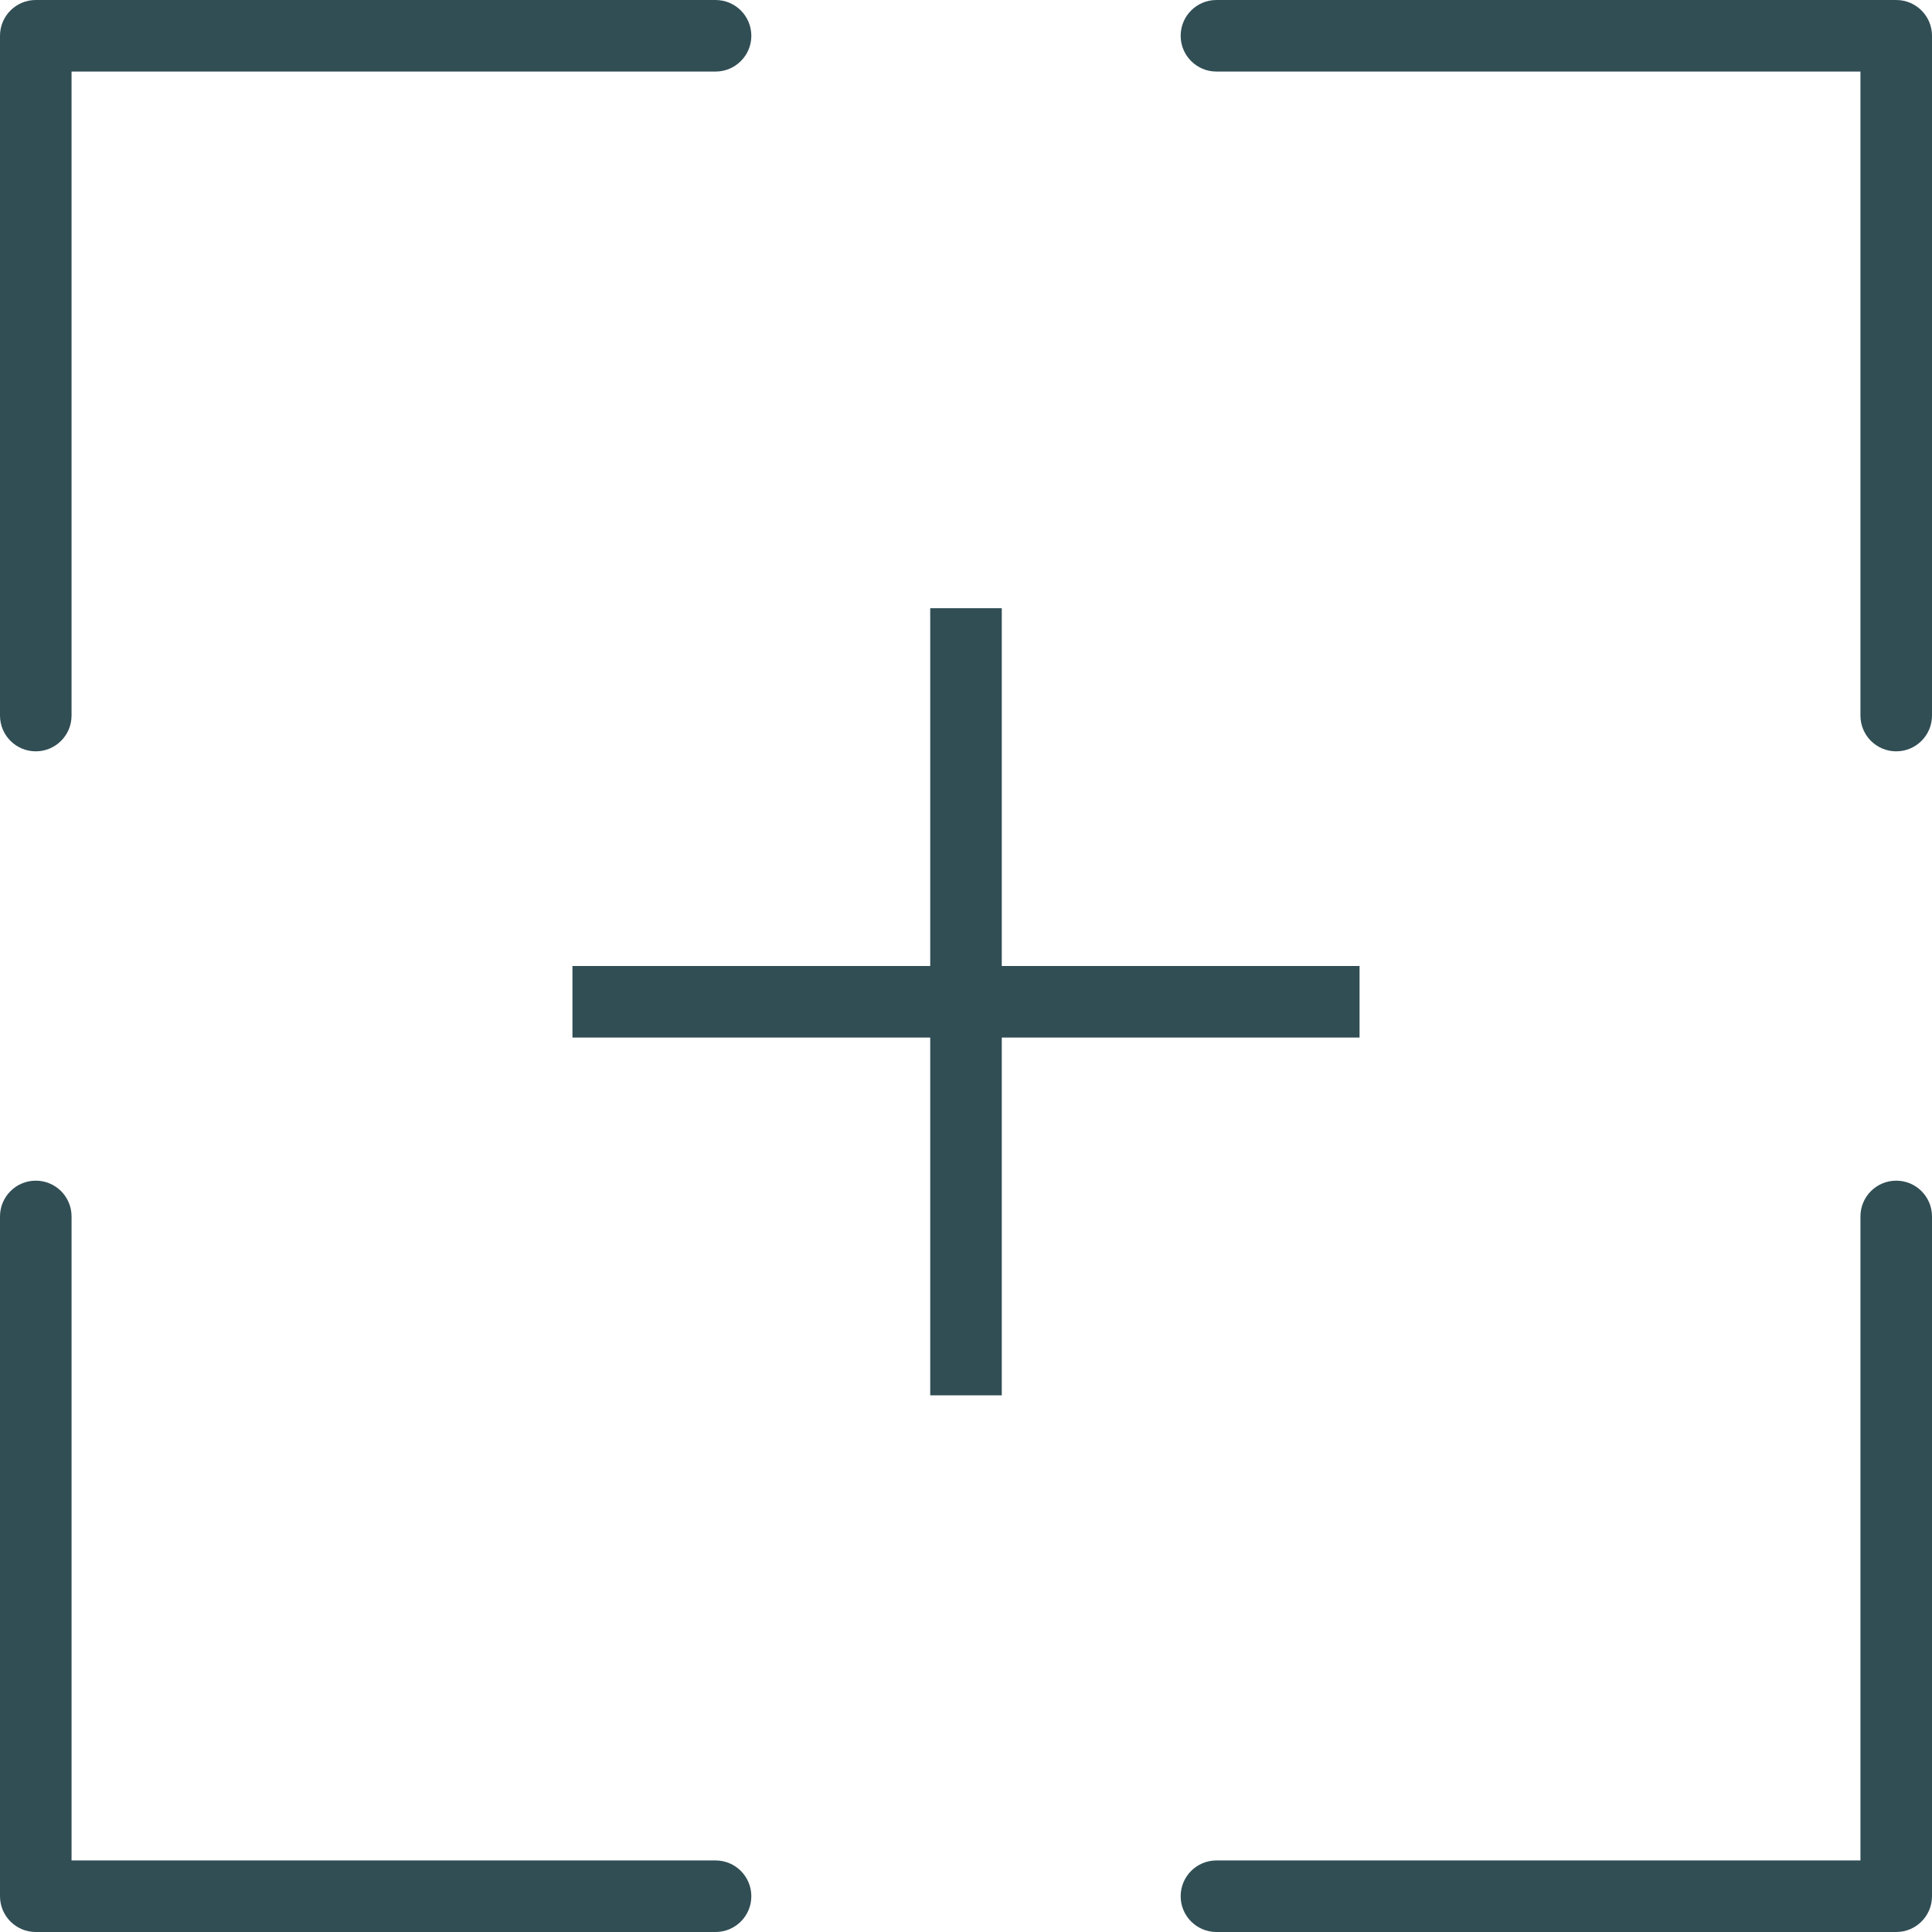 <?xml version="1.0" encoding="iso-8859-1"?>
<!-- Generator: Adobe Illustrator 19.0.0, SVG Export Plug-In . SVG Version: 6.00 Build 0)  -->
<svg version="1.1" id="Layer_1" xmlns="http://www.w3.org/2000/svg" xmlns:xlink="http://www.w3.org/1999/xlink" x="0px" y="0px"
	 viewBox="0 0 512 512" style="enable-background:new 0 0 512 512;" xml:space="preserve">
<g>
	<path style="fill:#314E55;" d="M9.481,199.111c5.236,0,9.481-4.245,9.481-9.481V18.963H189.63c5.236,0,9.481-4.245,9.481-9.481
		S194.866,0,189.63,0H9.481C4.245,0,0,4.245,0,9.481V189.63C0,194.866,4.245,199.111,9.481,199.111z"/>
	<path style="fill:#314E55;" d="M502.519,0H322.37c-5.236,0-9.481,4.245-9.481,9.481s4.245,9.481,9.481,9.481h170.667V189.63
		c0,5.236,4.245,9.481,9.481,9.481S512,194.866,512,189.63V9.481C512,4.245,507.755,0,502.519,0z"/>
	<path style="fill:#314E55;" d="M189.63,493.037H18.963V322.37c0-5.236-4.245-9.481-9.481-9.481S0,317.134,0,322.37v180.148
		C0,507.755,4.245,512,9.481,512H189.63c5.236,0,9.481-4.245,9.481-9.481S194.866,493.037,189.63,493.037z"/>
	<path style="fill:#314E55;" d="M502.519,312.889c-5.236,0-9.481,4.245-9.481,9.481v170.667H322.37
		c-5.236,0-9.481,4.245-9.481,9.481S317.134,512,322.37,512h180.148c5.236,0,9.481-4.245,9.481-9.481V322.37
		C512,317.134,507.755,312.889,502.519,312.889z"/>
	<polygon style="fill:#314E55;" points="360.296,274.963 360.296,256 265.481,256 265.481,161.185 246.519,161.185 246.519,256 
		151.704,256 151.704,274.963 246.519,274.963 246.519,369.778 265.481,369.778 265.481,274.963 	"/>
</g>
<g>
</g>
<g>
</g>
<g>
</g>
<g>
</g>
<g>
</g>
<g>
</g>
<g>
</g>
<g>
</g>
<g>
</g>
<g>
</g>
<g>
</g>
<g>
</g>
<g>
</g>
<g>
</g>
<g>
</g>
</svg>
